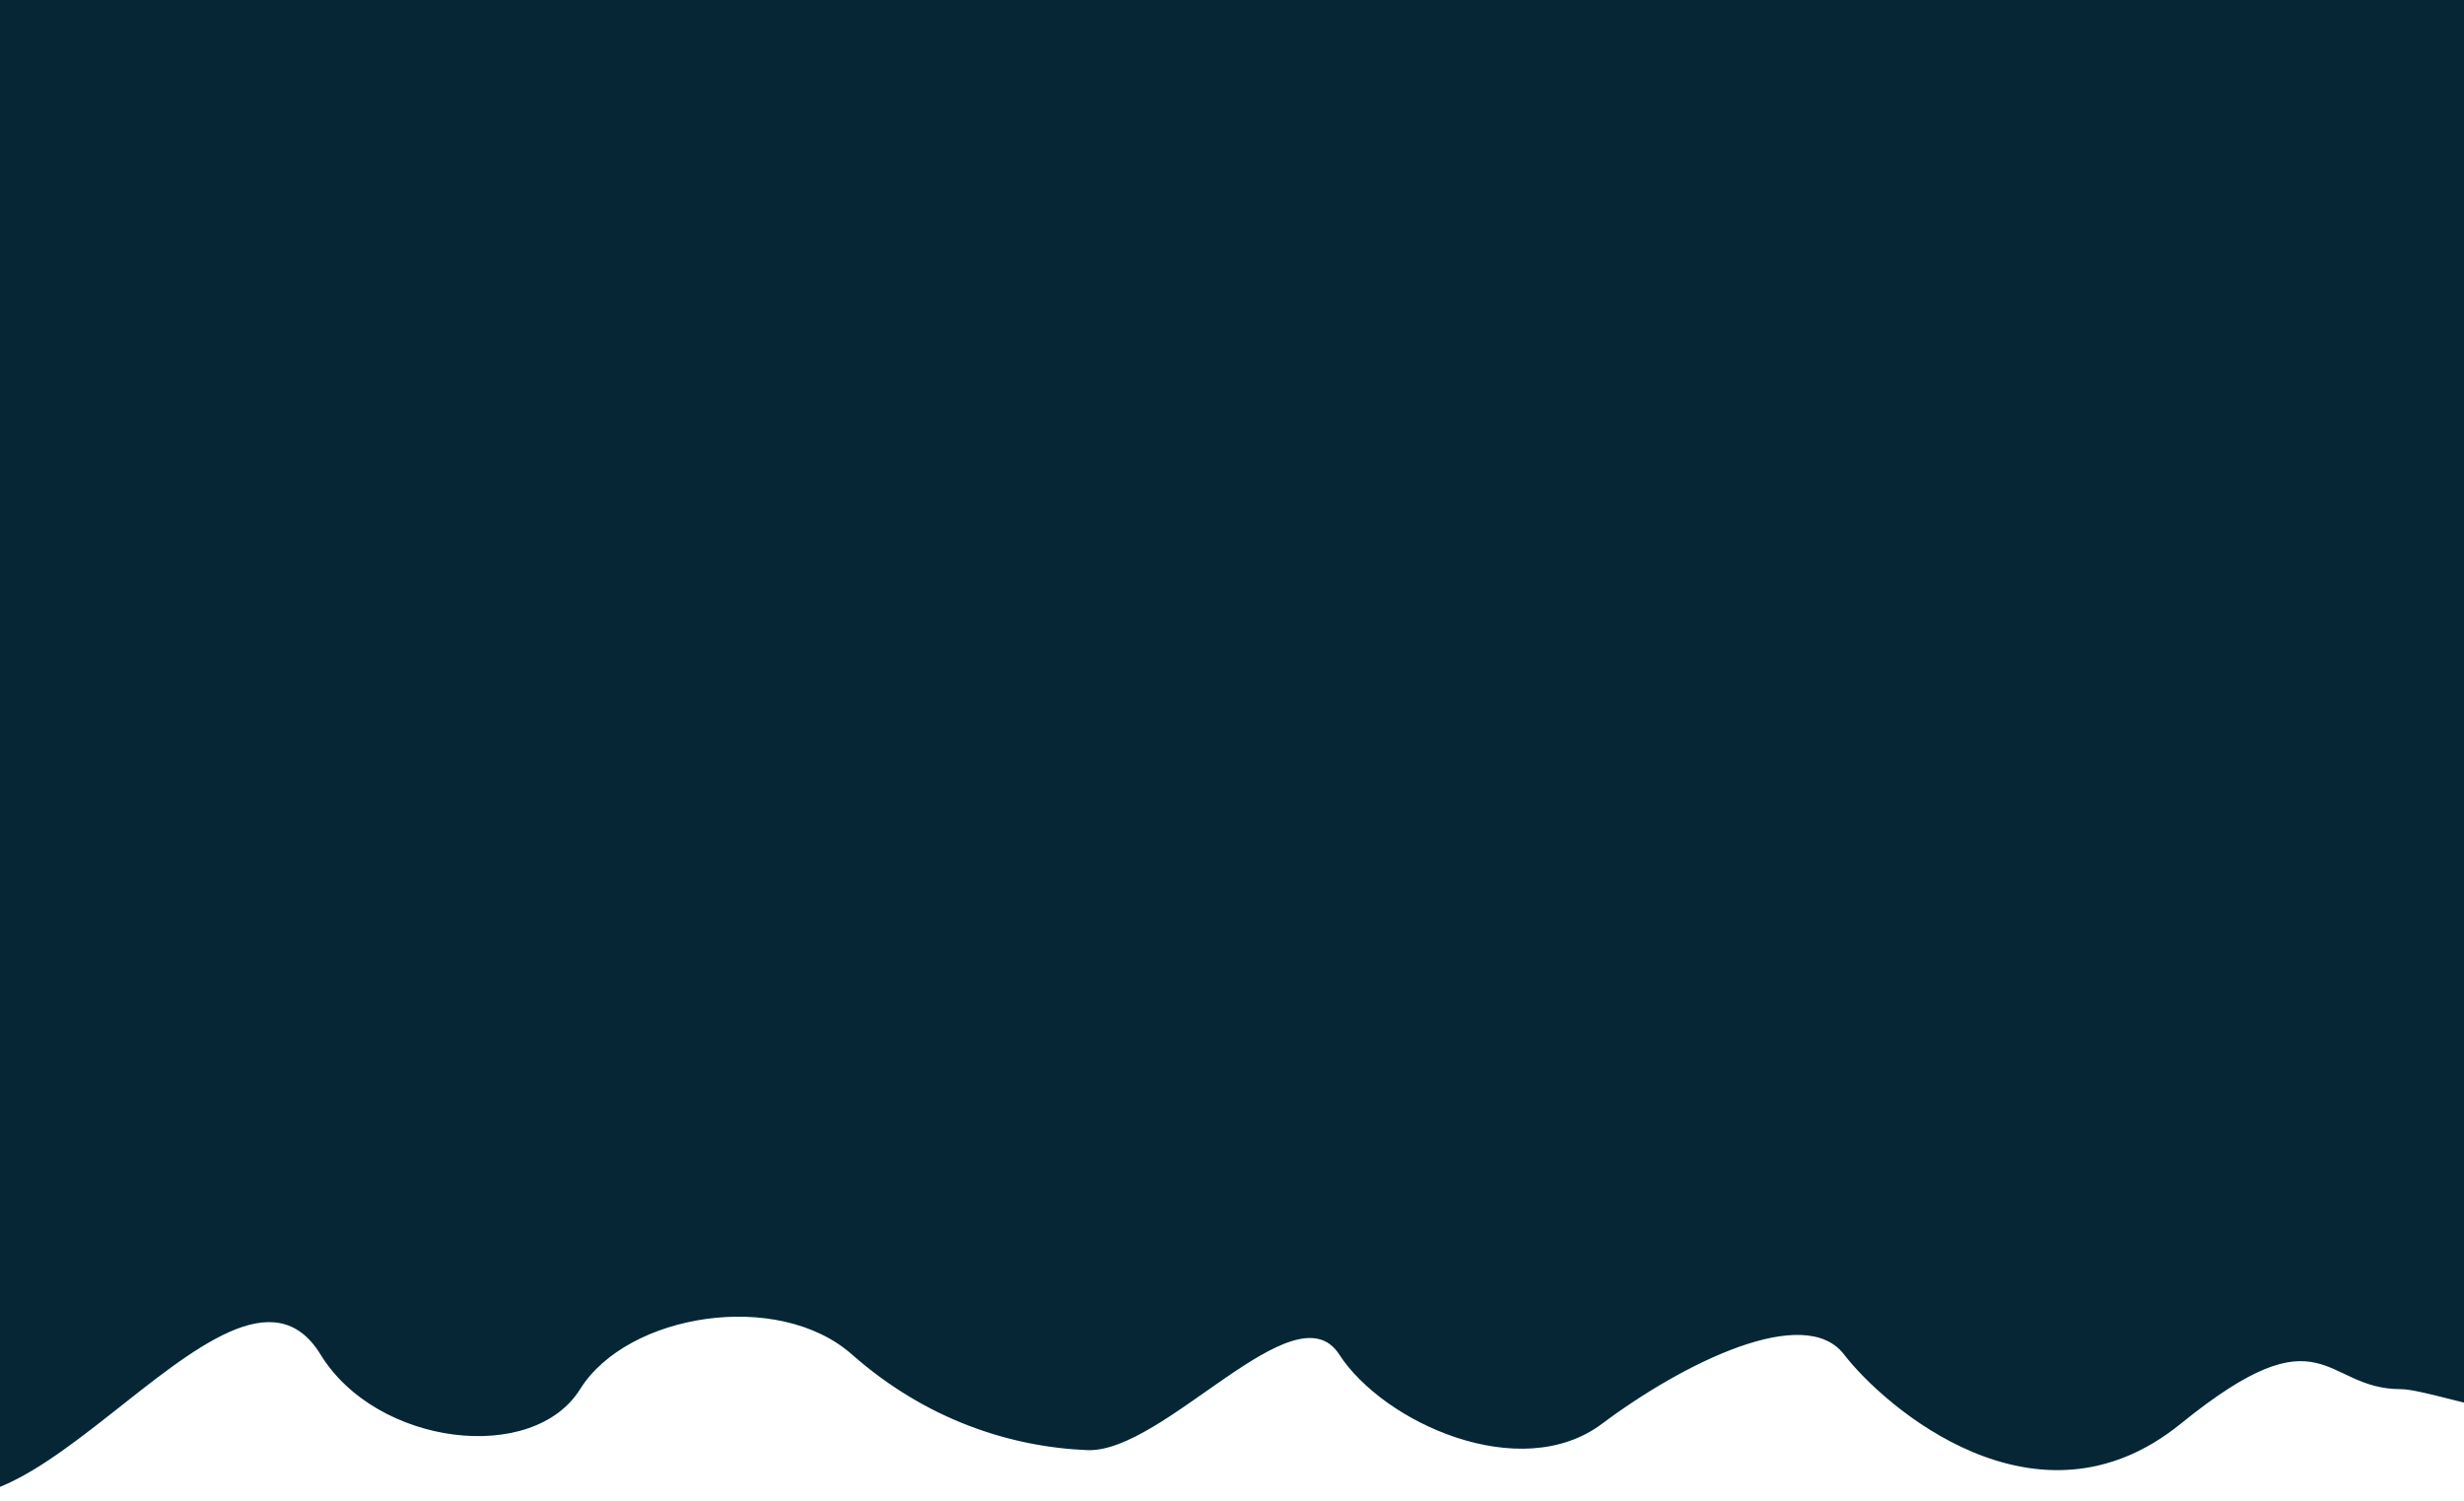<svg width="1728" height="1053" viewBox="0 0 1728 1053" fill="none" xmlns="http://www.w3.org/2000/svg">
<rect x="-5.763" width="1854.76" height="882.18" fill="#062635"/>
<path d="M-75.947 1017.02L-75.947 879.117L1912 826.02C1903.28 919.432 1884.13 1093.87 1877.29 1044.31C1868.75 982.362 1860.29 926.315 1843.21 974.25C1826.12 1022.18 1709.93 974.25 1683.55 974.25C1628.64 974.25 1630.16 916.728 1529.24 998.586C1428.32 1080.44 1320.99 986.049 1293.22 949.914C1265.46 913.778 1180.56 955.813 1123.42 998.586C1066.29 1041.36 970.176 997.849 939.206 949.914C908.237 901.979 816.395 1019.23 762.464 1017.02C708.534 1014.81 649.264 995.636 597.469 949.914C545.675 904.191 439.95 921.153 406.844 974.25C373.739 1027.35 264.053 1014.13 224.763 949.914C160.687 845.194 -4.308 1144.6 -75.947 1017.02L-75.947 1044.31C-81.643 1087.33 -136.115 909.871 -75.947 1017.02Z" fill="#062635"/>
</svg>
